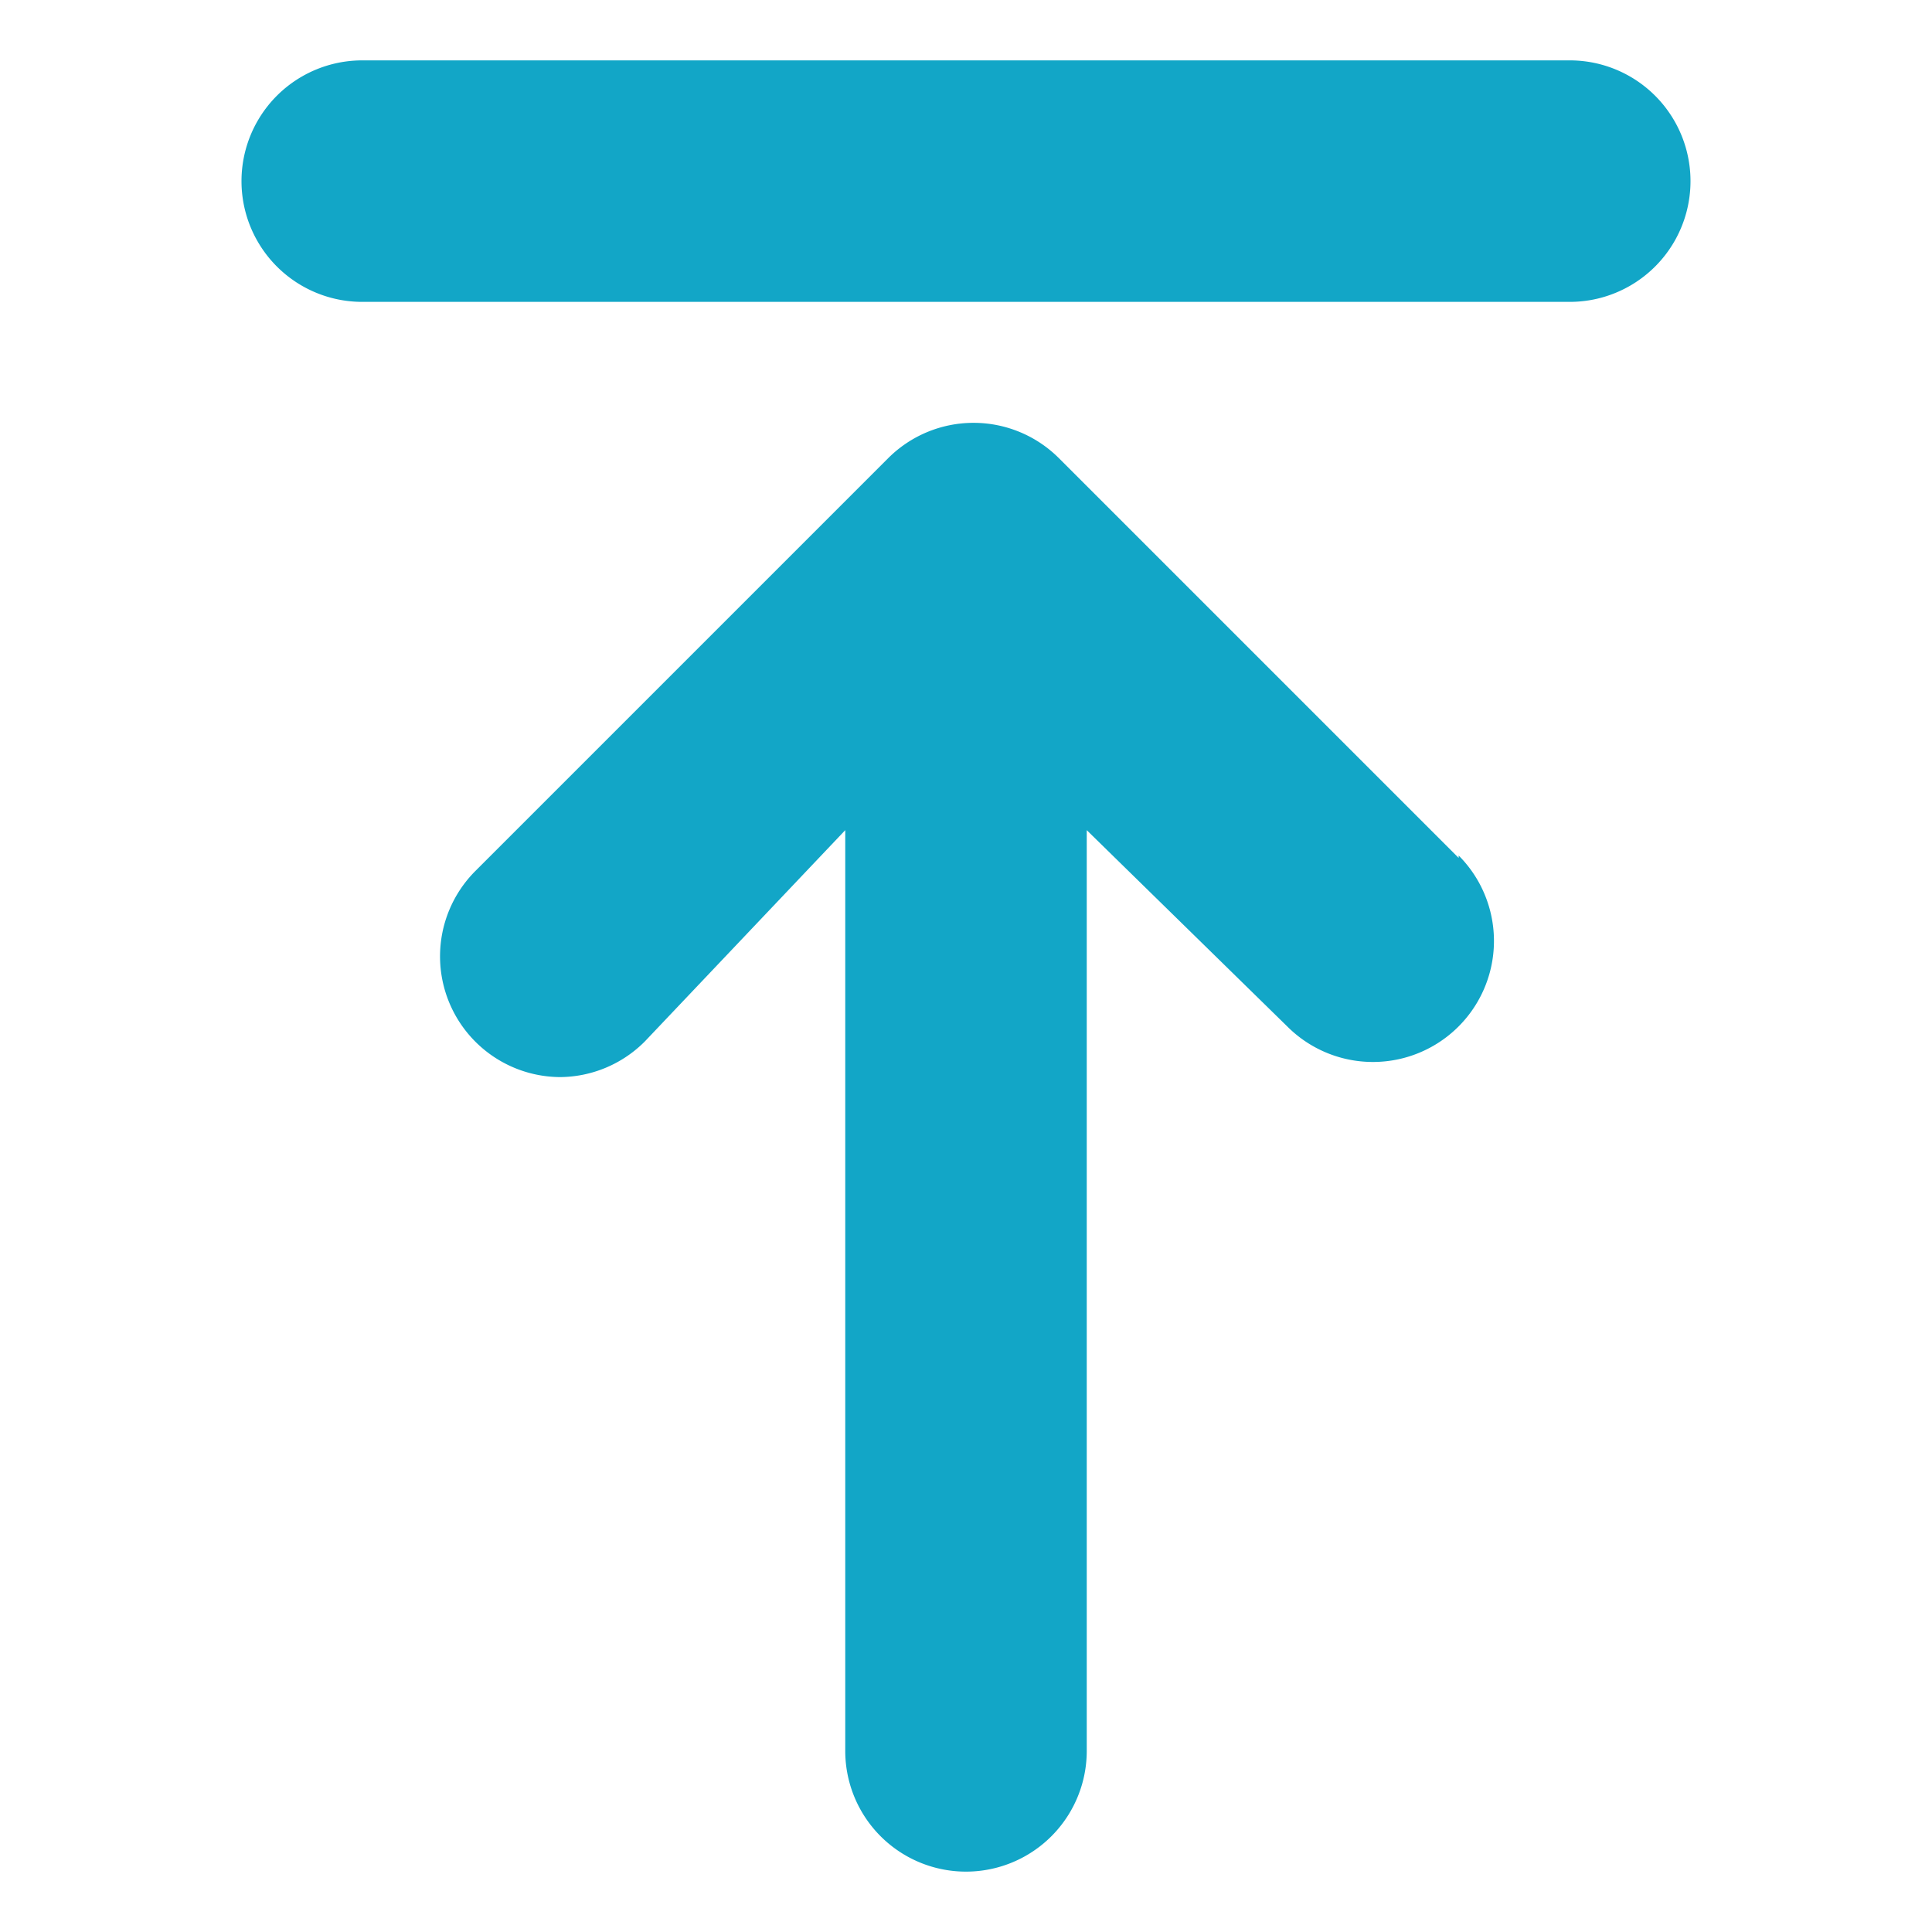 <svg id="Layer_1" data-name="Layer 1" xmlns="http://www.w3.org/2000/svg" viewBox="0 0 32 32"><defs><style>.cls-1{fill:#12a6c7}</style></defs><title>otbl-icons__arrow-top_blue</title><path class="cls-1" d="M24.16 14.21l-6.62-6.62a2 2 0 0 0-2.83 0l-6.84 6.84a2 2 0 0 0 1.41 3.41 2 2 0 0 0 1.4-.59l3.32-3.5V29a2 2 0 0 0 4 0V13.75L21.32 17a2 2 0 0 0 2.84-2.83zM26 1H6a2 2 0 0 0 0 4h20a2 2 0 0 0 0-4z"/></svg>